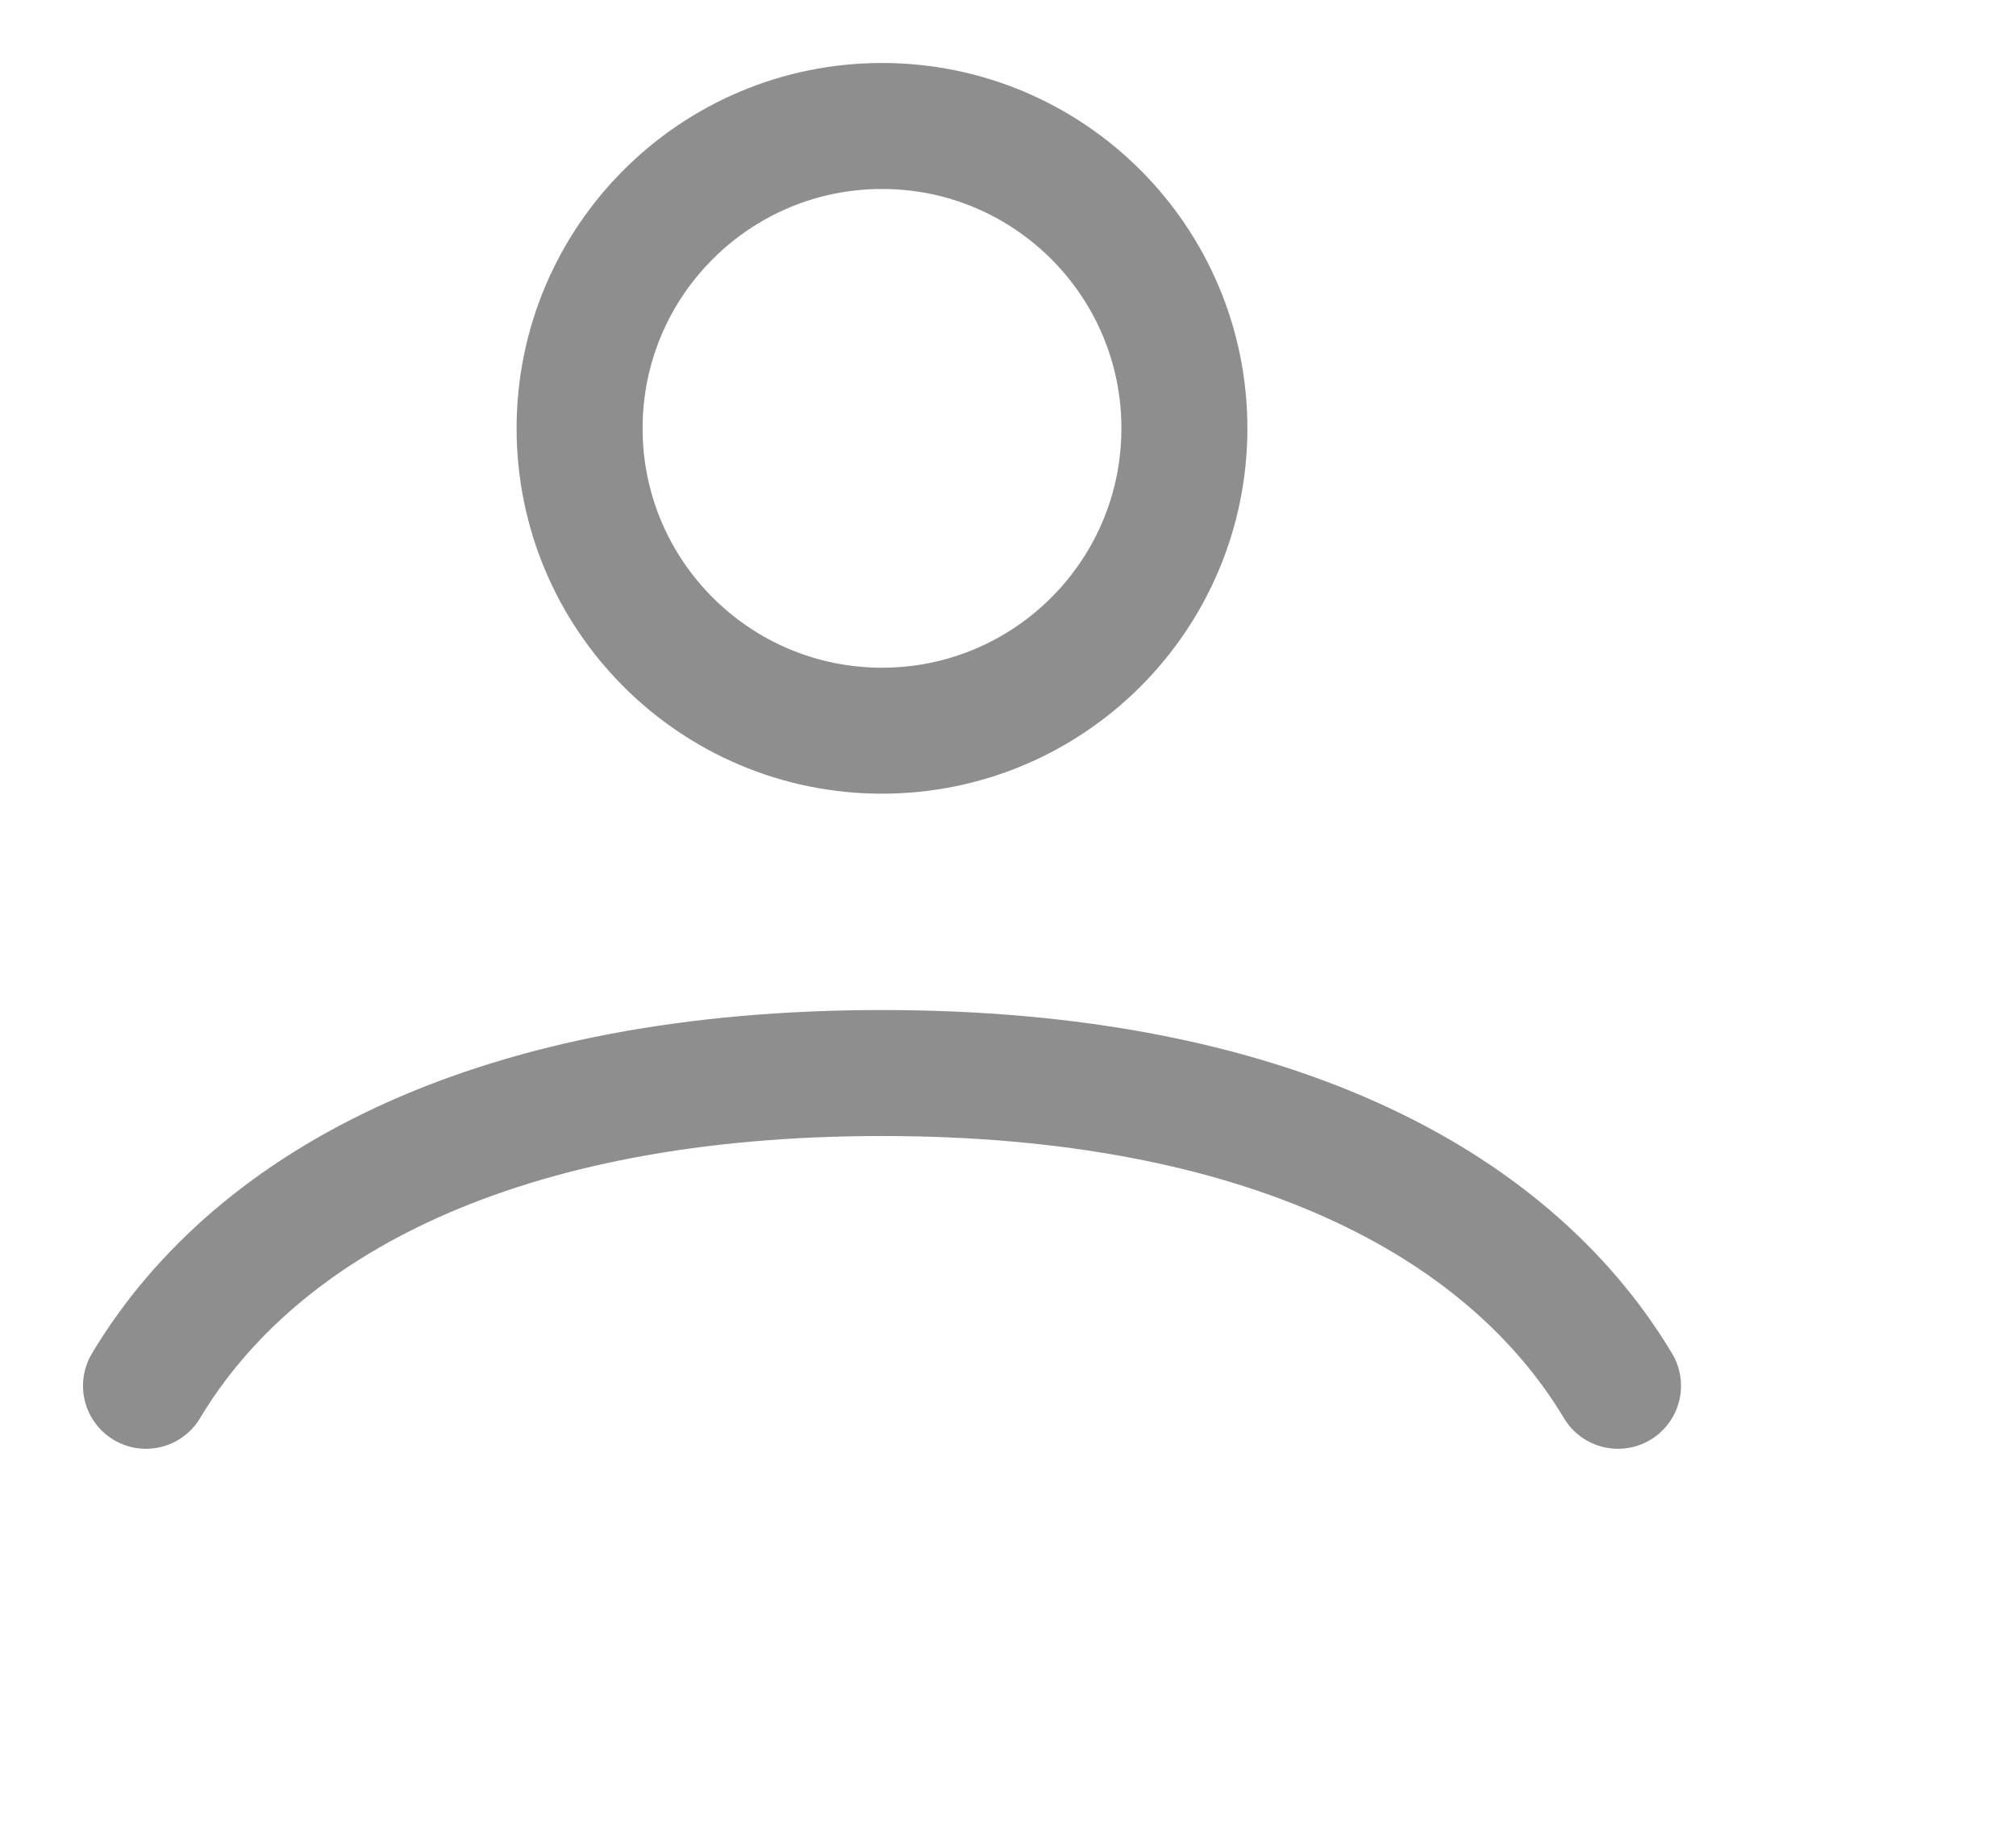 <svg width="24" height="22" viewBox="0 0 24 22" fill="none" xmlns="http://www.w3.org/2000/svg">
<path d="M1.738 16.5C3.063 14.289 5.968 12.776 10.5 12.776C15.032 12.776 17.937 14.289 19.262 16.5M14.1 5.1C14.1 7.088 12.488 8.7 10.5 8.7C8.512 8.7 6.9 7.088 6.9 5.1C6.9 3.112 8.512 1.5 10.5 1.5C12.488 1.5 14.1 3.112 14.1 5.1Z" stroke="#8E8E8E" stroke-width="1.5" stroke-linecap="round"/>
</svg>
